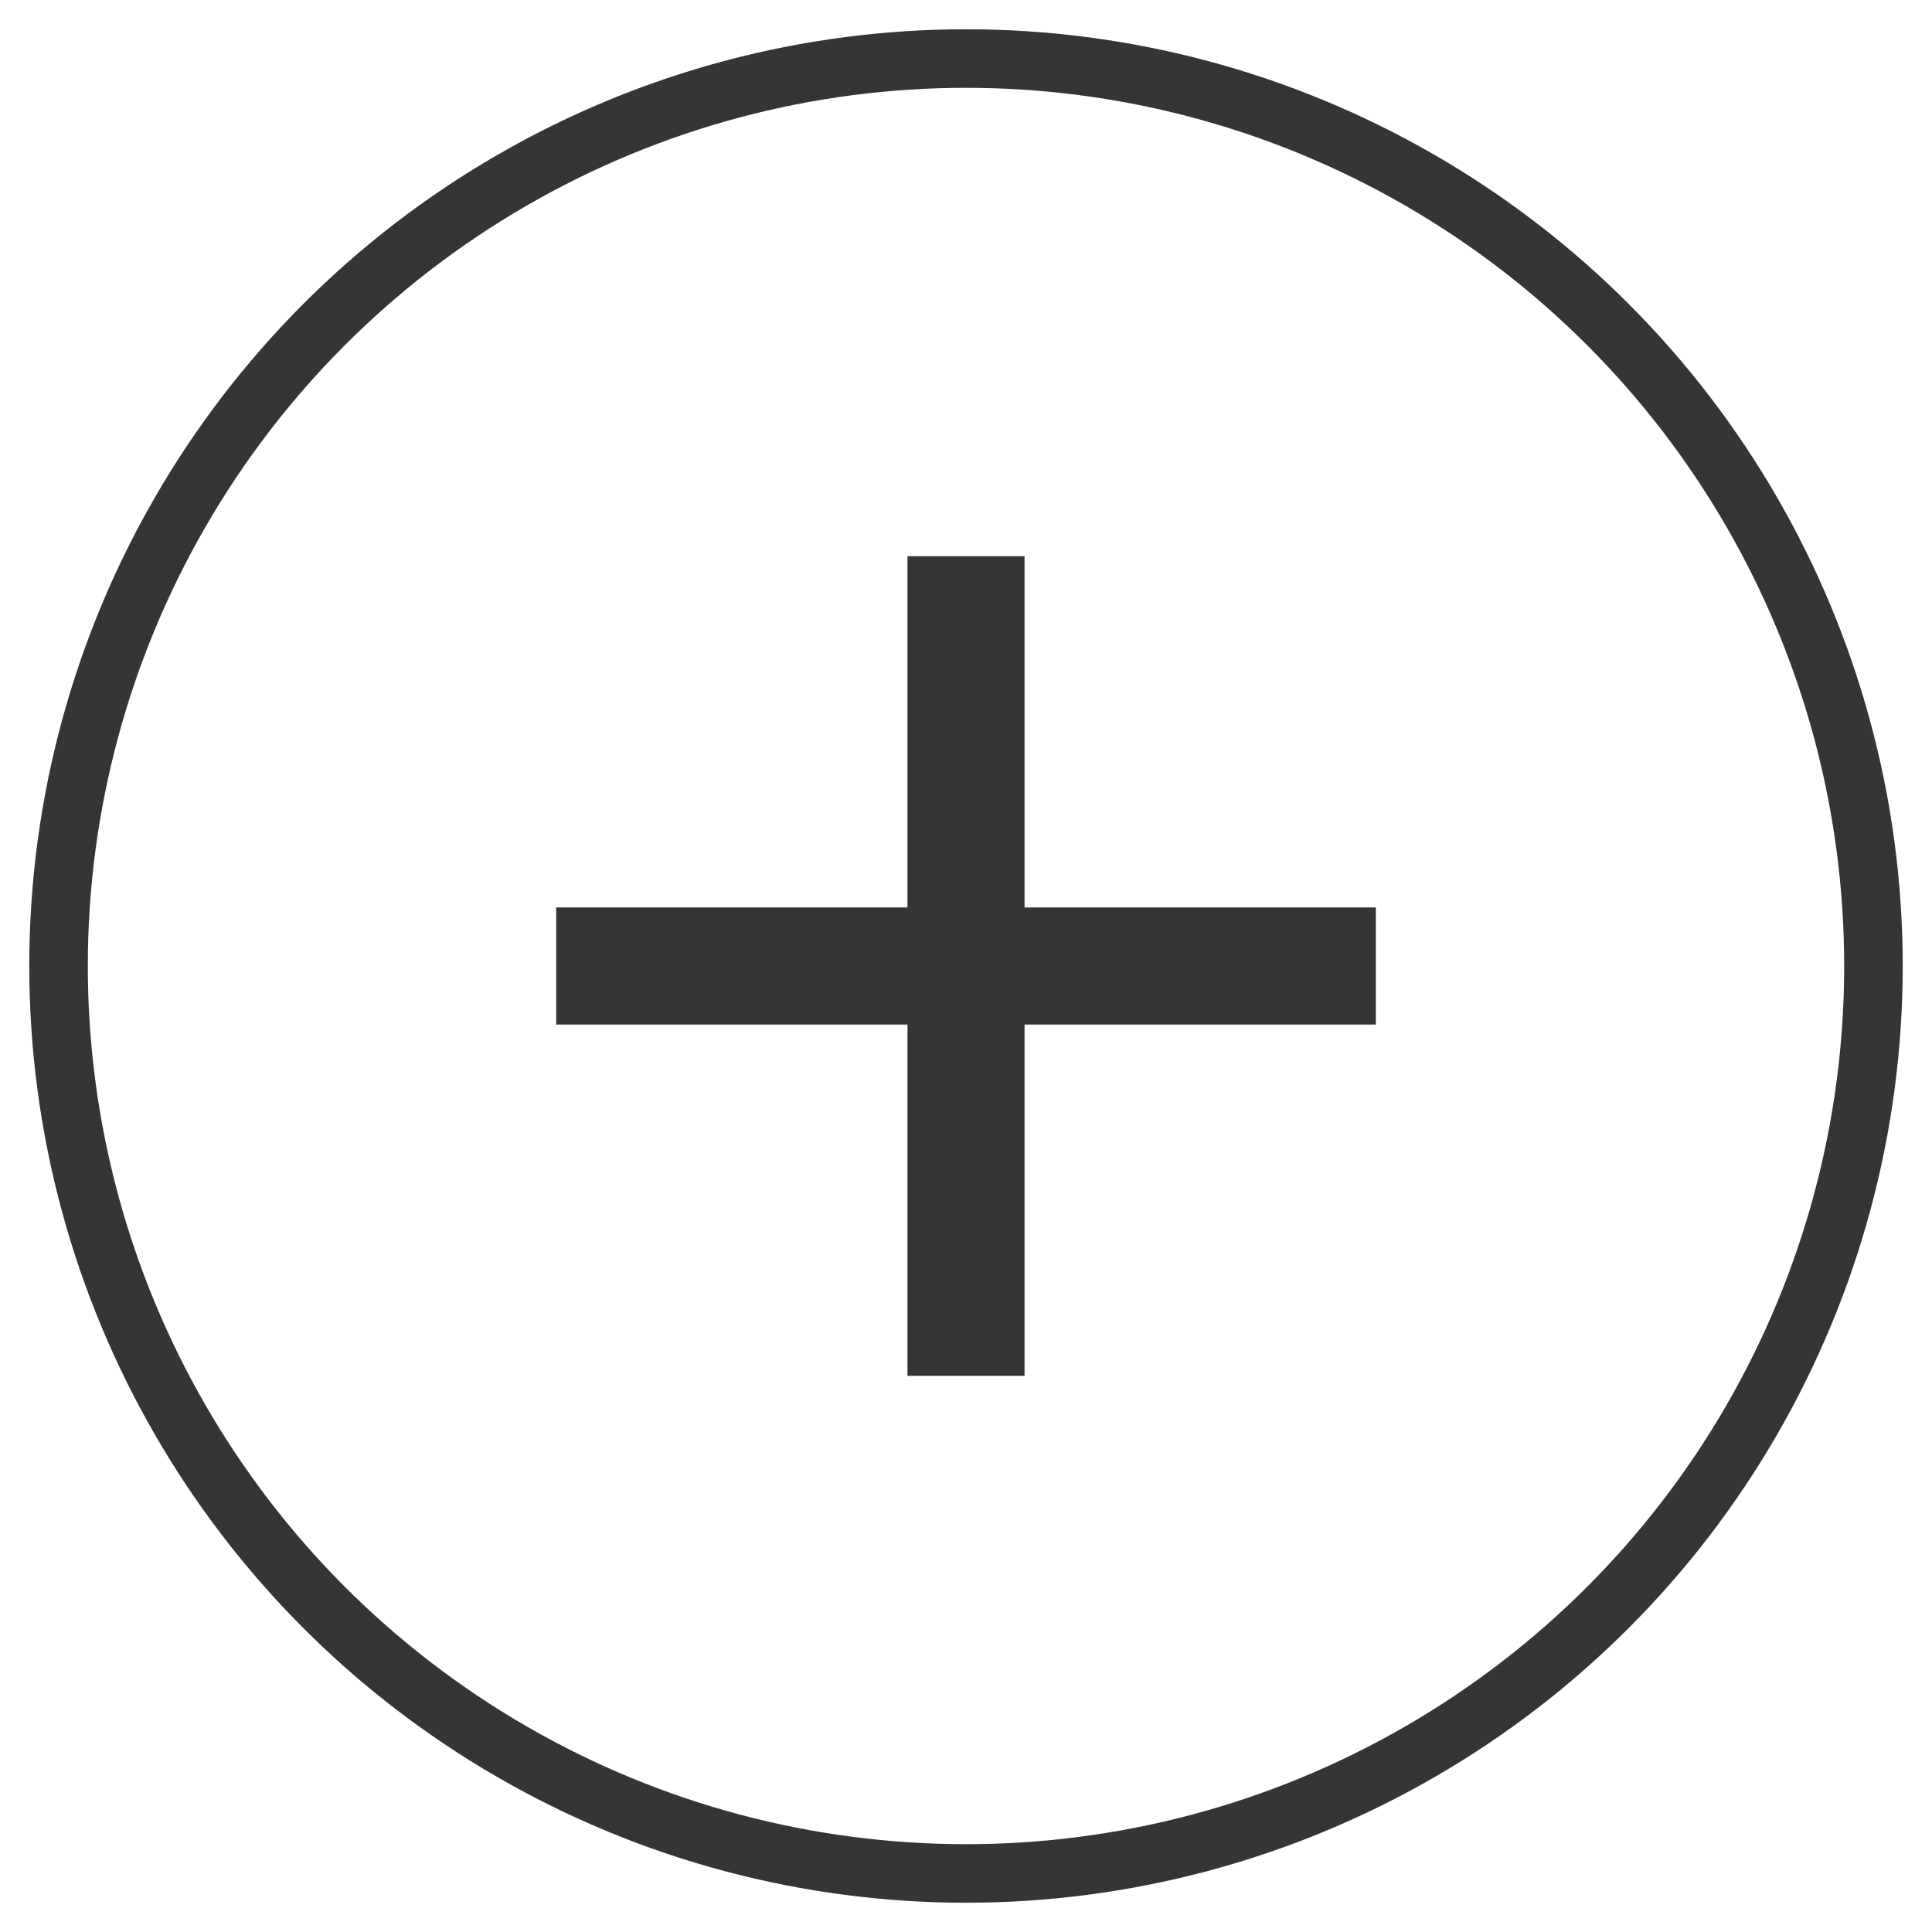<svg width="25" height="25" viewBox="0 0 32 33" fill="none" xmlns="http://www.w3.org/2000/svg">
<path d="M17 17.5V23.5H15V17.5H9V15.5H15V9.5H17V15.5H23V17.5H17Z" fill="#353535"/>
<circle cx="16" cy="16.5" r="15.5" stroke="#353535"/>
</svg>
